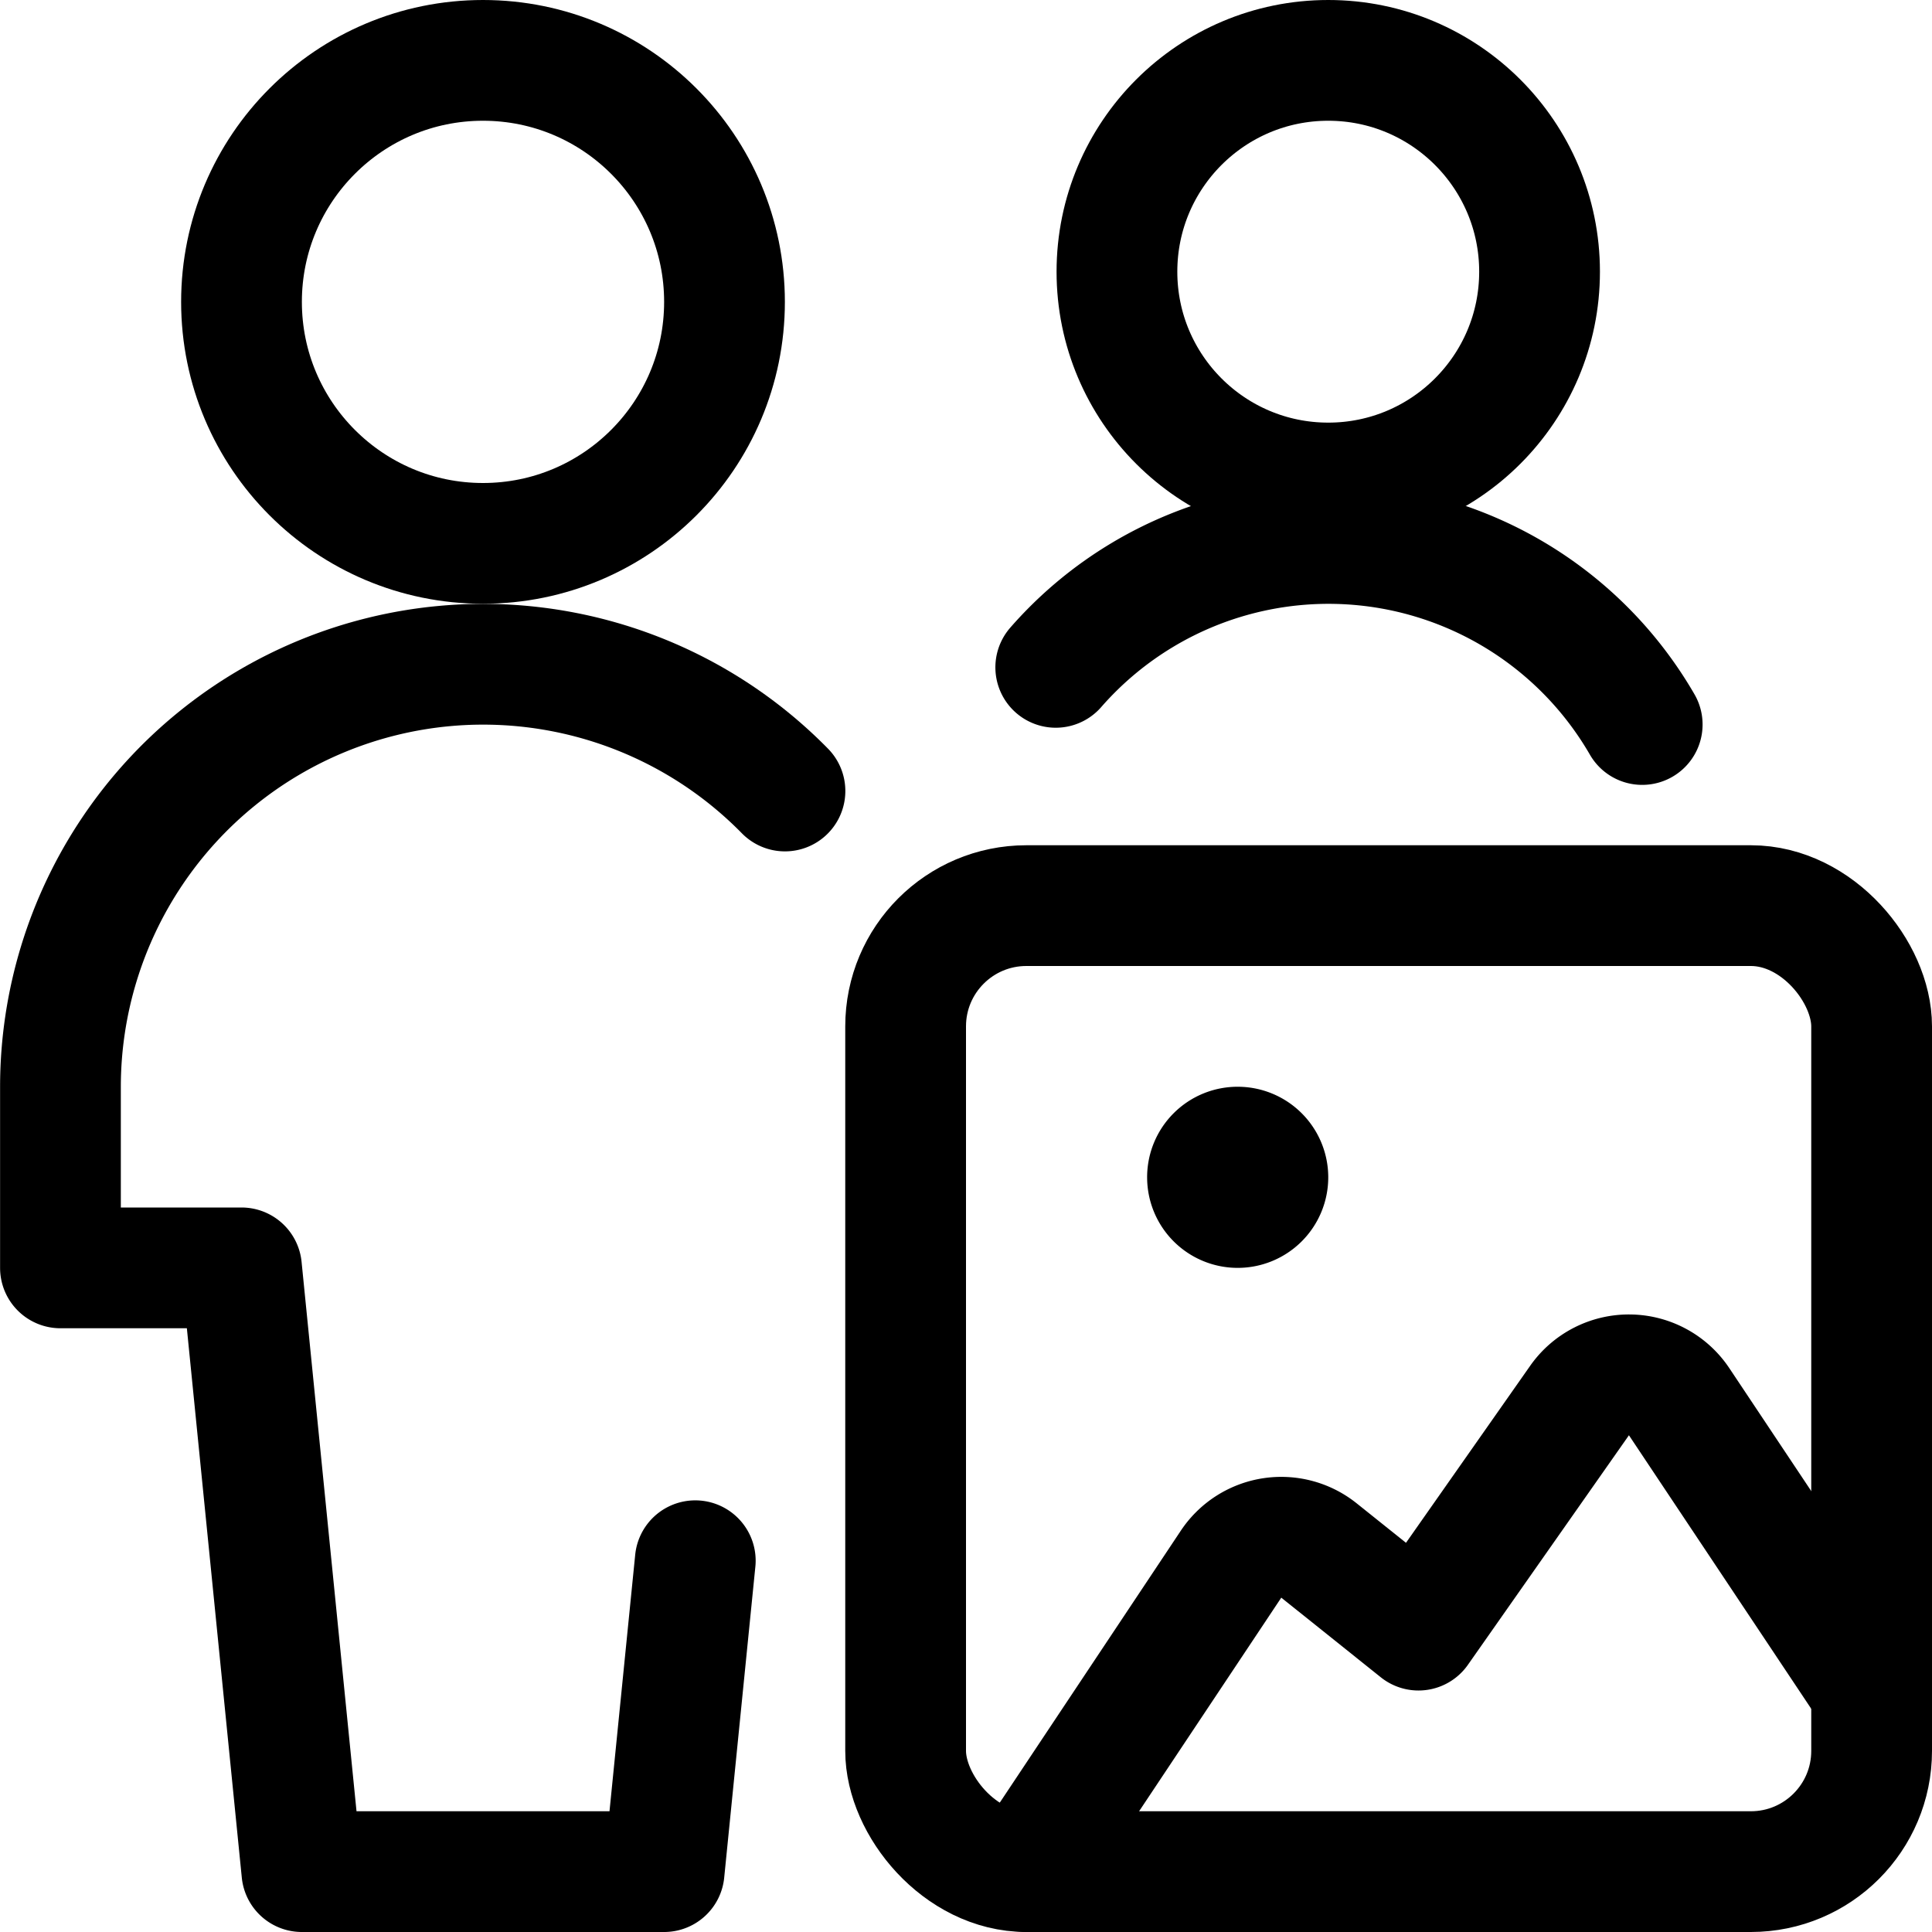 <svg id="Regular" xmlns="http://www.w3.org/2000/svg" viewBox="0 0 24 24"><defs><style>.cls-1{fill:none;stroke:#000;stroke-linecap:round;stroke-linejoin:round;stroke-width:1.5px;}</style></defs><title>multiple-actions-image</title><rect class="cls-1" x="11.25" y="11.25" width="12" height="12" rx="1.5" ry="1.5"/><path class="cls-1" d="M15.375,14.25a.375.375,0,1,1-.375.375.374.374,0,0,1,.375-.375"/><path class="cls-1" d="M23.25,21l-2.391-3.587a.749.749,0,0,0-1.238-.014l-2,2.851-1.236-.989a.749.749,0,0,0-1.092.169L12.75,23.25"/><circle class="cls-1" cx="6" cy="3.75" r="3"/><path class="cls-1" d="M9.751,9.826a5.251,5.251,0,0,0-9,3.674v2.25H3l.75,7.5h4.5l.387-3.862"/><circle class="cls-1" cx="16.5" cy="3.375" r="2.625"/><path class="cls-1" d="M20.4,9a4.5,4.5,0,0,0-7.285-.71"/></svg>